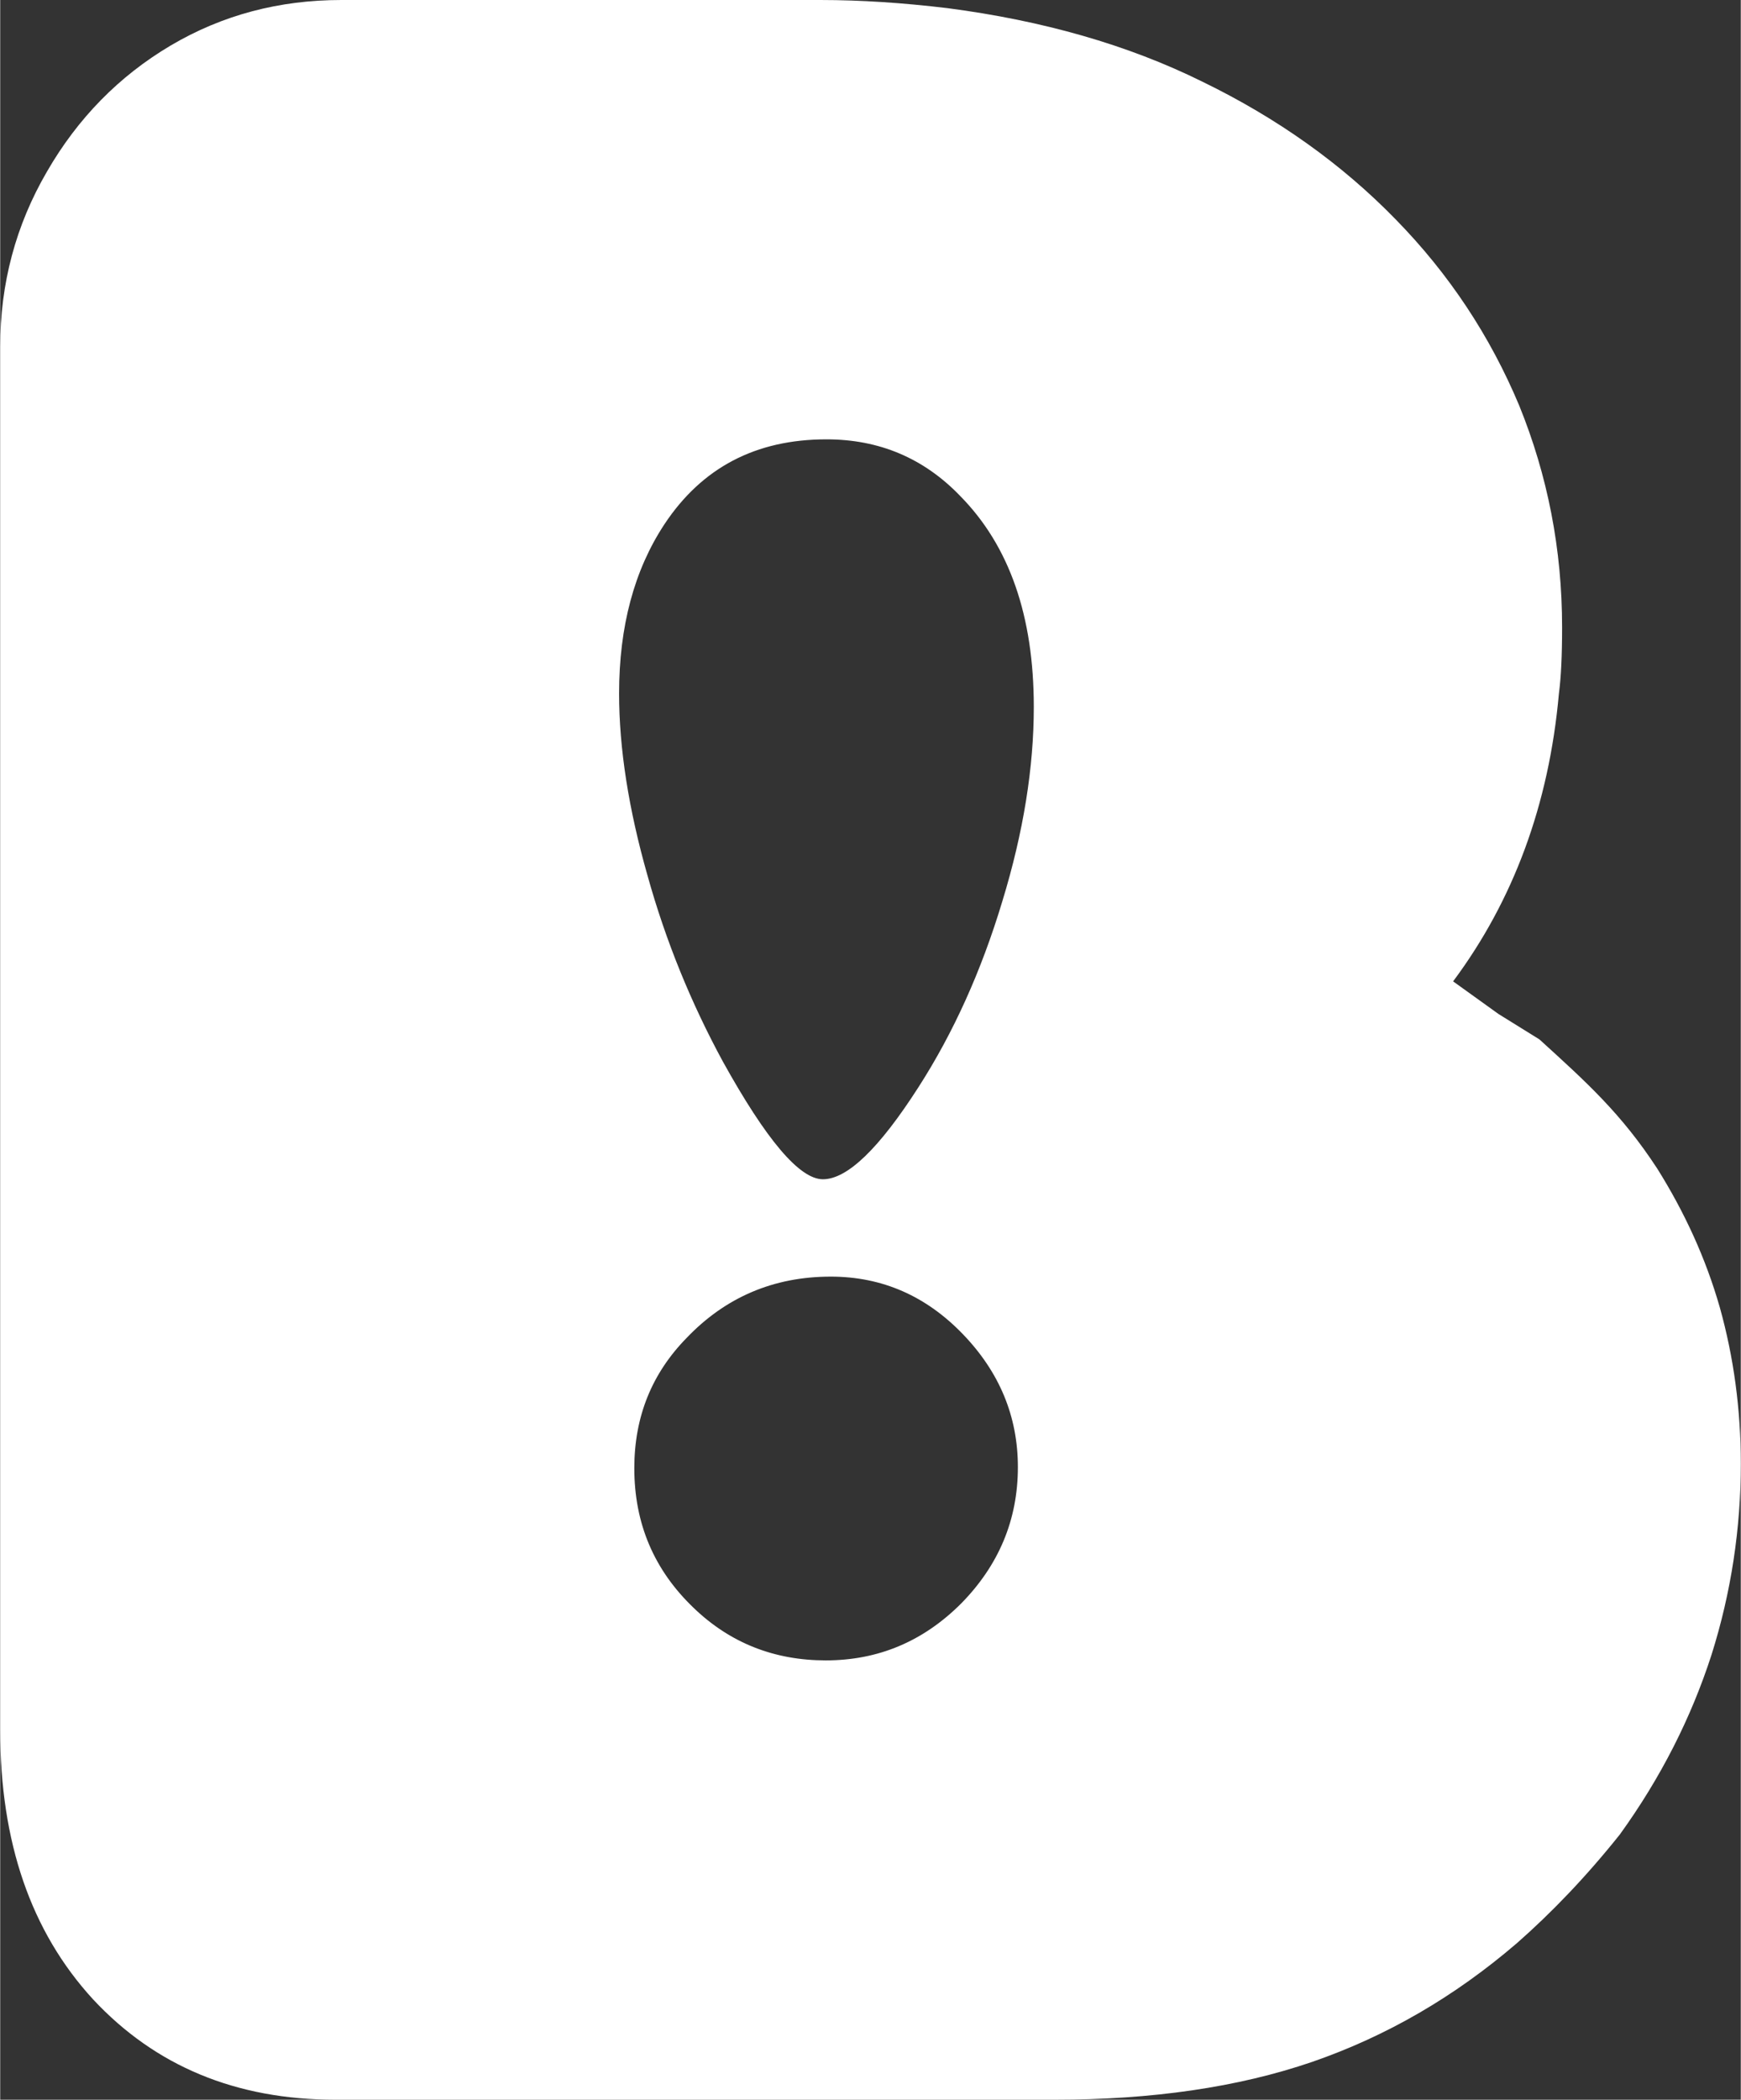 <?xml version="1.0" encoding="UTF-8"?>
<!DOCTYPE svg PUBLIC "-//W3C//DTD SVG 1.1//EN" "http://www.w3.org/Graphics/SVG/1.1/DTD/svg11.dtd">
<!-- Creator: CorelDRAW 2021 (64-Bit) -->
<svg xmlns="http://www.w3.org/2000/svg" xml:space="preserve" width="808px" height="974px" version="1.1" style="shape-rendering:geometricPrecision; text-rendering:geometricPrecision; image-rendering:optimizeQuality; fill-rule:evenodd; clip-rule:evenodd"
viewBox="0 0 49.19 59.31"
 xmlns:xlink="http://www.w3.org/1999/xlink"
 xmlns:xodm="http://www.corel.com/coreldraw/odm/2003">
 <rect x="0" y="0" width="49.19" height="59.31" fill="#333333" stroke="none"/>
 <defs>
  <style type="text/css">
   <![CDATA[
    .fil0 {fill:white}
   ]]>
  </style>
 </defs>
 <g id="Layer_x0020_1">
  <path class="fil0" d="M18.29 24.72c-0.53,-1.86 -0.8,-3.58 -0.8,-5.13 0,-1.9 0.43,-3.49 1.28,-4.78 1.06,-1.6 2.58,-2.4 4.58,-2.4 1.49,0 2.75,0.53 3.78,1.6 1.39,1.41 2.08,3.39 2.08,5.96 0,1.7 -0.29,3.53 -0.89,5.49 -0.59,1.96 -1.38,3.71 -2.37,5.25 -1.11,1.73 -2.01,2.6 -2.7,2.6 -0.66,0 -1.6,-1.11 -2.83,-3.33 -0.89,-1.64 -1.61,-3.39 -2.13,-5.26zm5.18 11.34c1.46,0 2.7,0.55 3.74,1.63 1.03,1.07 1.55,2.32 1.55,3.75 0,1.49 -0.54,2.77 -1.6,3.85 -1.07,1.07 -2.34,1.61 -3.83,1.61 -1.45,0 -2.7,-0.49 -3.73,-1.48 -1.12,-1.07 -1.68,-2.38 -1.68,-3.95 0,-1.46 0.5,-2.68 1.48,-3.68 1.1,-1.15 2.46,-1.73 4.07,-1.73zm-20.85 20.41c1.76,1.89 4.04,2.84 6.86,2.84l20.31 0c2.76,0 5.19,-0.35 7.29,-1.07 2.11,-0.73 4.02,-1.84 5.78,-3.35 0.98,-0.86 1.96,-1.88 2.91,-3.07 1.17,-1.62 2.02,-3.31 2.59,-5.07 0.56,-1.77 0.83,-3.58 0.83,-5.4 0,-1.55 -0.2,-3.01 -0.59,-4.41 -0.4,-1.4 -1,-2.7 -1.77,-3.93 -1.02,-1.56 -2,-2.44 -3.33,-3.65l-1.16 -0.72 -1.28 -0.92c1.7,-2.28 2.71,-4.99 2.99,-8.13 0.06,-0.45 0.09,-1.07 0.09,-1.87 0,-2.21 -0.41,-4.29 -1.21,-6.26 -0.82,-1.96 -1.98,-3.72 -3.5,-5.27 -1.51,-1.55 -3.33,-2.85 -5.45,-3.88 -2.12,-1.05 -4.53,-1.73 -7.21,-2.08 -1.25,-0.15 -2.45,-0.23 -3.59,-0.23l-13.54 0c-1.75,0 -3.36,0.42 -4.83,1.29 -1.45,0.86 -2.62,2.05 -3.49,3.56 -0.88,1.51 -1.32,3.16 -1.32,4.94l0 39.08c0,3.17 0.87,5.69 2.62,7.6z"/>
 </g>
</svg>
